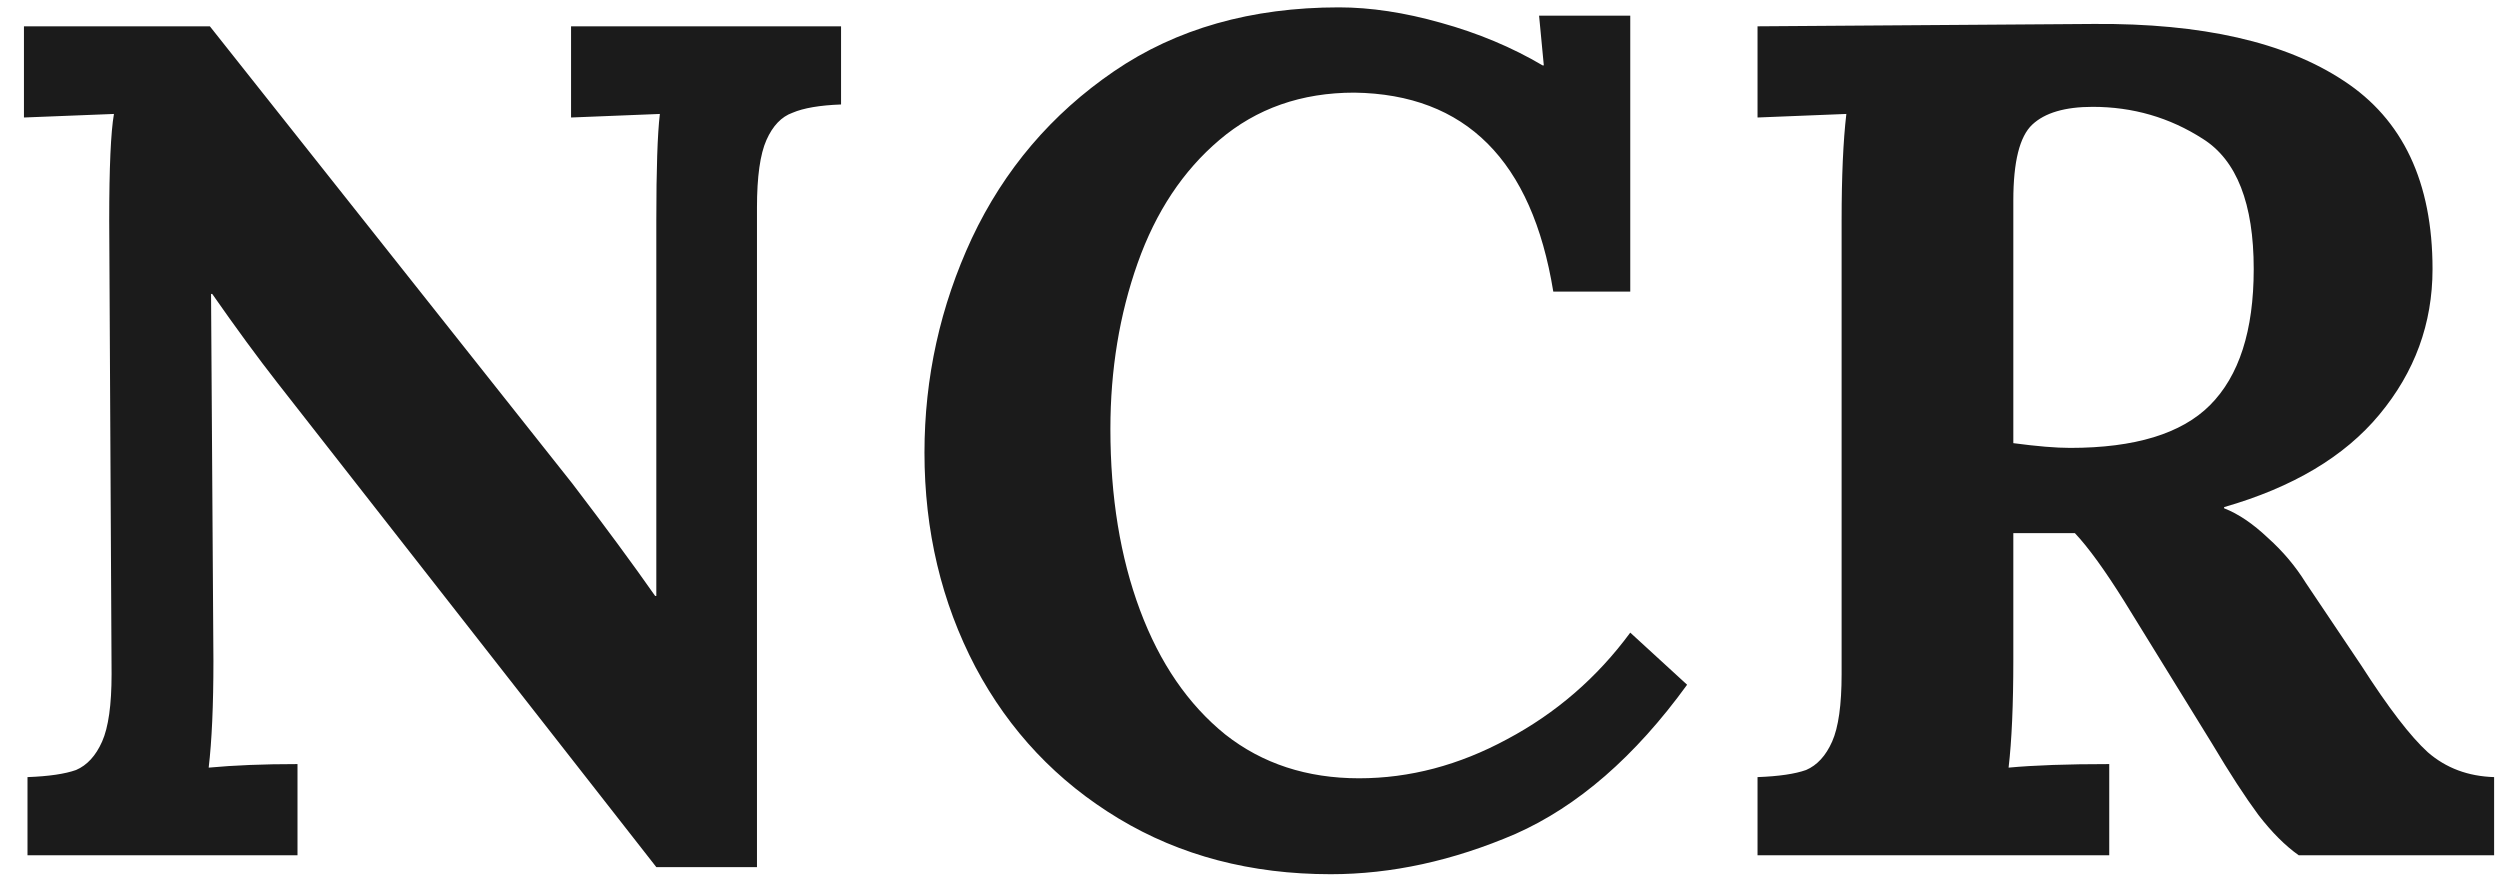 <svg width="76" height="27" viewBox="0 0 76 27" fill="none" xmlns="http://www.w3.org/2000/svg">
<path d="M25.568 3.176C24.92 3.2 24.428 3.284 24.092 3.428C23.756 3.548 23.492 3.824 23.3 4.256C23.108 4.688 23.012 5.372 23.012 6.308V26.36H19.952L8.432 11.636C7.832 10.868 7.172 9.968 6.452 8.936H6.416L6.488 20.096C6.488 21.44 6.44 22.52 6.344 23.336C7.112 23.264 8.012 23.228 9.044 23.228V26H0.836V23.624C1.484 23.6 1.976 23.528 2.312 23.408C2.648 23.264 2.912 22.976 3.104 22.544C3.296 22.112 3.392 21.428 3.392 20.492L3.32 6.704C3.32 5.096 3.368 4.016 3.464 3.464L0.728 3.572V0.8H6.38L17.396 14.696C18.404 16.016 19.244 17.156 19.916 18.116H19.952V6.704C19.952 5.144 19.988 4.064 20.06 3.464L17.36 3.572V0.8H25.568V3.176ZM40.704 0.224C41.664 0.224 42.696 0.38 43.8 0.692C44.928 1.004 45.96 1.436 46.896 1.988H46.932L46.788 0.476H49.56V8.864H47.22C46.572 4.88 44.556 2.864 41.172 2.816C39.564 2.816 38.196 3.296 37.068 4.256C35.964 5.192 35.136 6.44 34.584 8C34.032 9.56 33.756 11.24 33.756 13.04C33.756 15.104 34.056 16.94 34.656 18.548C35.256 20.156 36.12 21.416 37.248 22.328C38.376 23.216 39.732 23.66 41.316 23.66C42.852 23.66 44.352 23.264 45.816 22.472C47.304 21.68 48.552 20.6 49.56 19.232L51.288 20.816C49.704 23 47.964 24.512 46.068 25.352C44.172 26.168 42.3 26.576 40.452 26.576C38.028 26.576 35.88 26.012 34.008 24.884C32.136 23.756 30.684 22.22 29.652 20.276C28.62 18.308 28.104 16.136 28.104 13.76C28.104 11.48 28.584 9.308 29.544 7.244C30.528 5.156 31.968 3.464 33.864 2.168C35.76 0.872 38.04 0.224 40.704 0.224ZM63.653 0.728C66.941 0.704 69.473 1.28 71.249 2.456C73.049 3.632 73.949 5.54 73.949 8.18C73.949 9.836 73.409 11.312 72.329 12.608C71.273 13.88 69.701 14.816 67.613 15.416V15.452C68.045 15.62 68.489 15.92 68.945 16.352C69.401 16.76 69.785 17.216 70.097 17.72L71.789 20.24C72.605 21.512 73.277 22.388 73.805 22.868C74.357 23.348 75.029 23.6 75.821 23.624V26H69.881C69.473 25.712 69.065 25.304 68.657 24.776C68.249 24.224 67.781 23.504 67.253 22.616L64.589 18.296C63.989 17.336 63.485 16.64 63.077 16.208H61.205V20.06C61.205 21.428 61.157 22.52 61.061 23.336C61.829 23.264 62.849 23.228 64.121 23.228V26H53.429V23.624C54.077 23.6 54.569 23.528 54.905 23.408C55.241 23.264 55.505 22.976 55.697 22.544C55.889 22.112 55.985 21.428 55.985 20.492V6.704C55.985 5.36 56.033 4.28 56.129 3.464L53.429 3.572V0.8L63.653 0.728ZM63.617 3.248C62.777 3.248 62.165 3.428 61.781 3.788C61.397 4.148 61.205 4.916 61.205 6.092V13.472C61.925 13.568 62.501 13.616 62.933 13.616C64.901 13.616 66.317 13.184 67.181 12.32C68.069 11.432 68.513 10.052 68.513 8.18C68.513 6.188 67.997 4.868 66.965 4.22C65.957 3.572 64.841 3.248 63.617 3.248Z" fill="#1B1B1B"/>
</svg>
